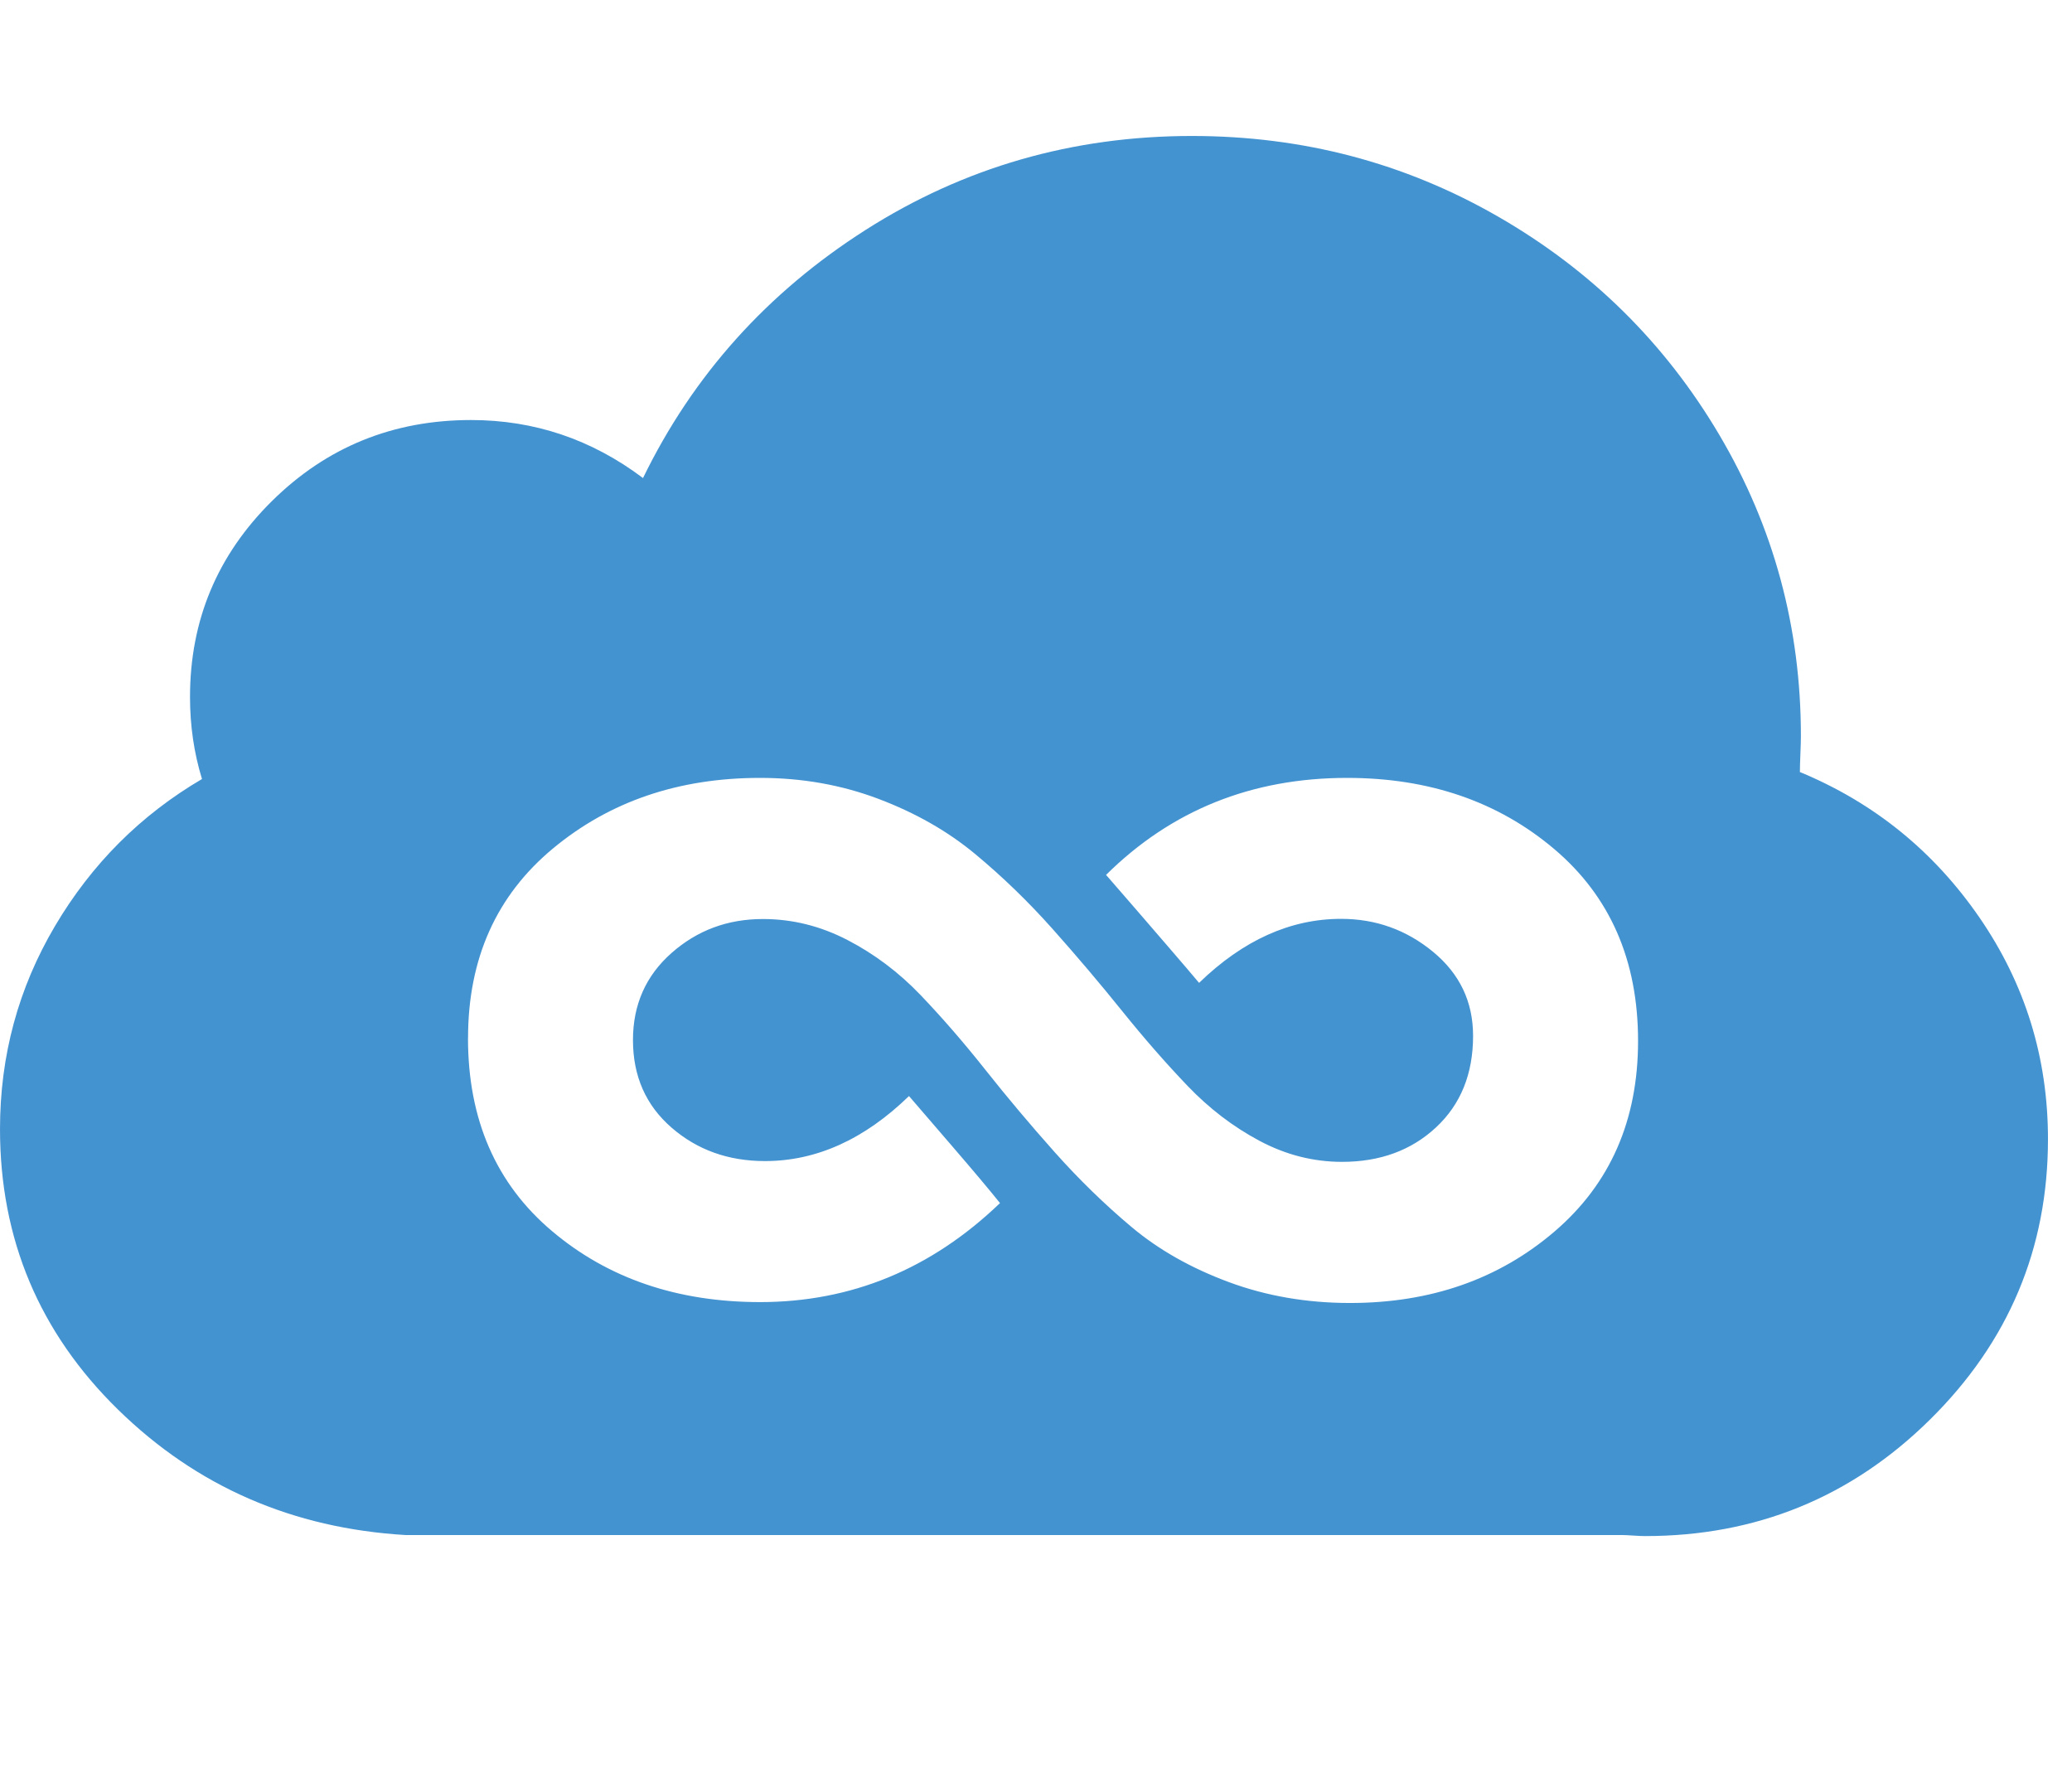 <?xml version="1.0" encoding="utf-8"?>
<!-- Generated by IcoMoon.io -->
<!DOCTYPE svg PUBLIC "-//W3C//DTD SVG 1.1//EN" "http://www.w3.org/Graphics/SVG/1.1/DTD/svg11.dtd">
<svg version="1.1" xmlns="http://www.w3.org/2000/svg" xmlns:xlink="http://www.w3.org/1999/xlink" width="37" height="32" viewBox="0 0 37 32">
<path fill="#4493d1" d="M32.143 13.786q1.982 0.821 3.205 2.598t1.223 3.955q0 2.929-2.107 5.009t-5.089 2.080q-0.071 0-0.205-0.009t-0.188-0.009h-21.732q-3.036-0.179-5.143-2.241t-2.107-5.009q0-1.964 0.982-3.625t2.625-2.625q-0.214-0.696-0.214-1.464 0-2.054 1.464-3.5t3.554-1.446q1.696 0 3.071 1.036 1.339-2.75 3.973-4.429t5.83-1.679q2.964 0 5.464 1.438t3.955 3.902 1.455 5.375q0 0.107-0.009 0.321t-0.009 0.321zM8.357 18.536q0 2.179 1.5 3.446t3.714 1.268q2.446 0 4.286-1.768-0.286-0.357-0.848-1.009t-0.777-0.902q-1.196 1.161-2.571 1.161-0.982 0-1.67-0.598t-0.688-1.563q0-0.946 0.688-1.554t1.634-0.607q0.786 0 1.509 0.375t1.304 0.982 1.161 1.339 1.232 1.464 1.375 1.339 1.732 0.982 2.17 0.375q2.161 0 3.652-1.277t1.491-3.402q0-2.161-1.5-3.429t-3.696-1.268q-2.554 0-4.304 1.732 0.25 0.286 0.527 0.607t0.616 0.714 0.518 0.607q1.179-1.143 2.536-1.143 0.929 0 1.643 0.589t0.714 1.5q0 1.018-0.661 1.634t-1.679 0.616q-0.768 0-1.473-0.375t-1.286-0.982-1.17-1.339-1.241-1.464-1.384-1.339-1.723-0.982-2.116-0.375q-2.179 0-3.696 1.259t-1.518 3.384z"></path>
</svg>
